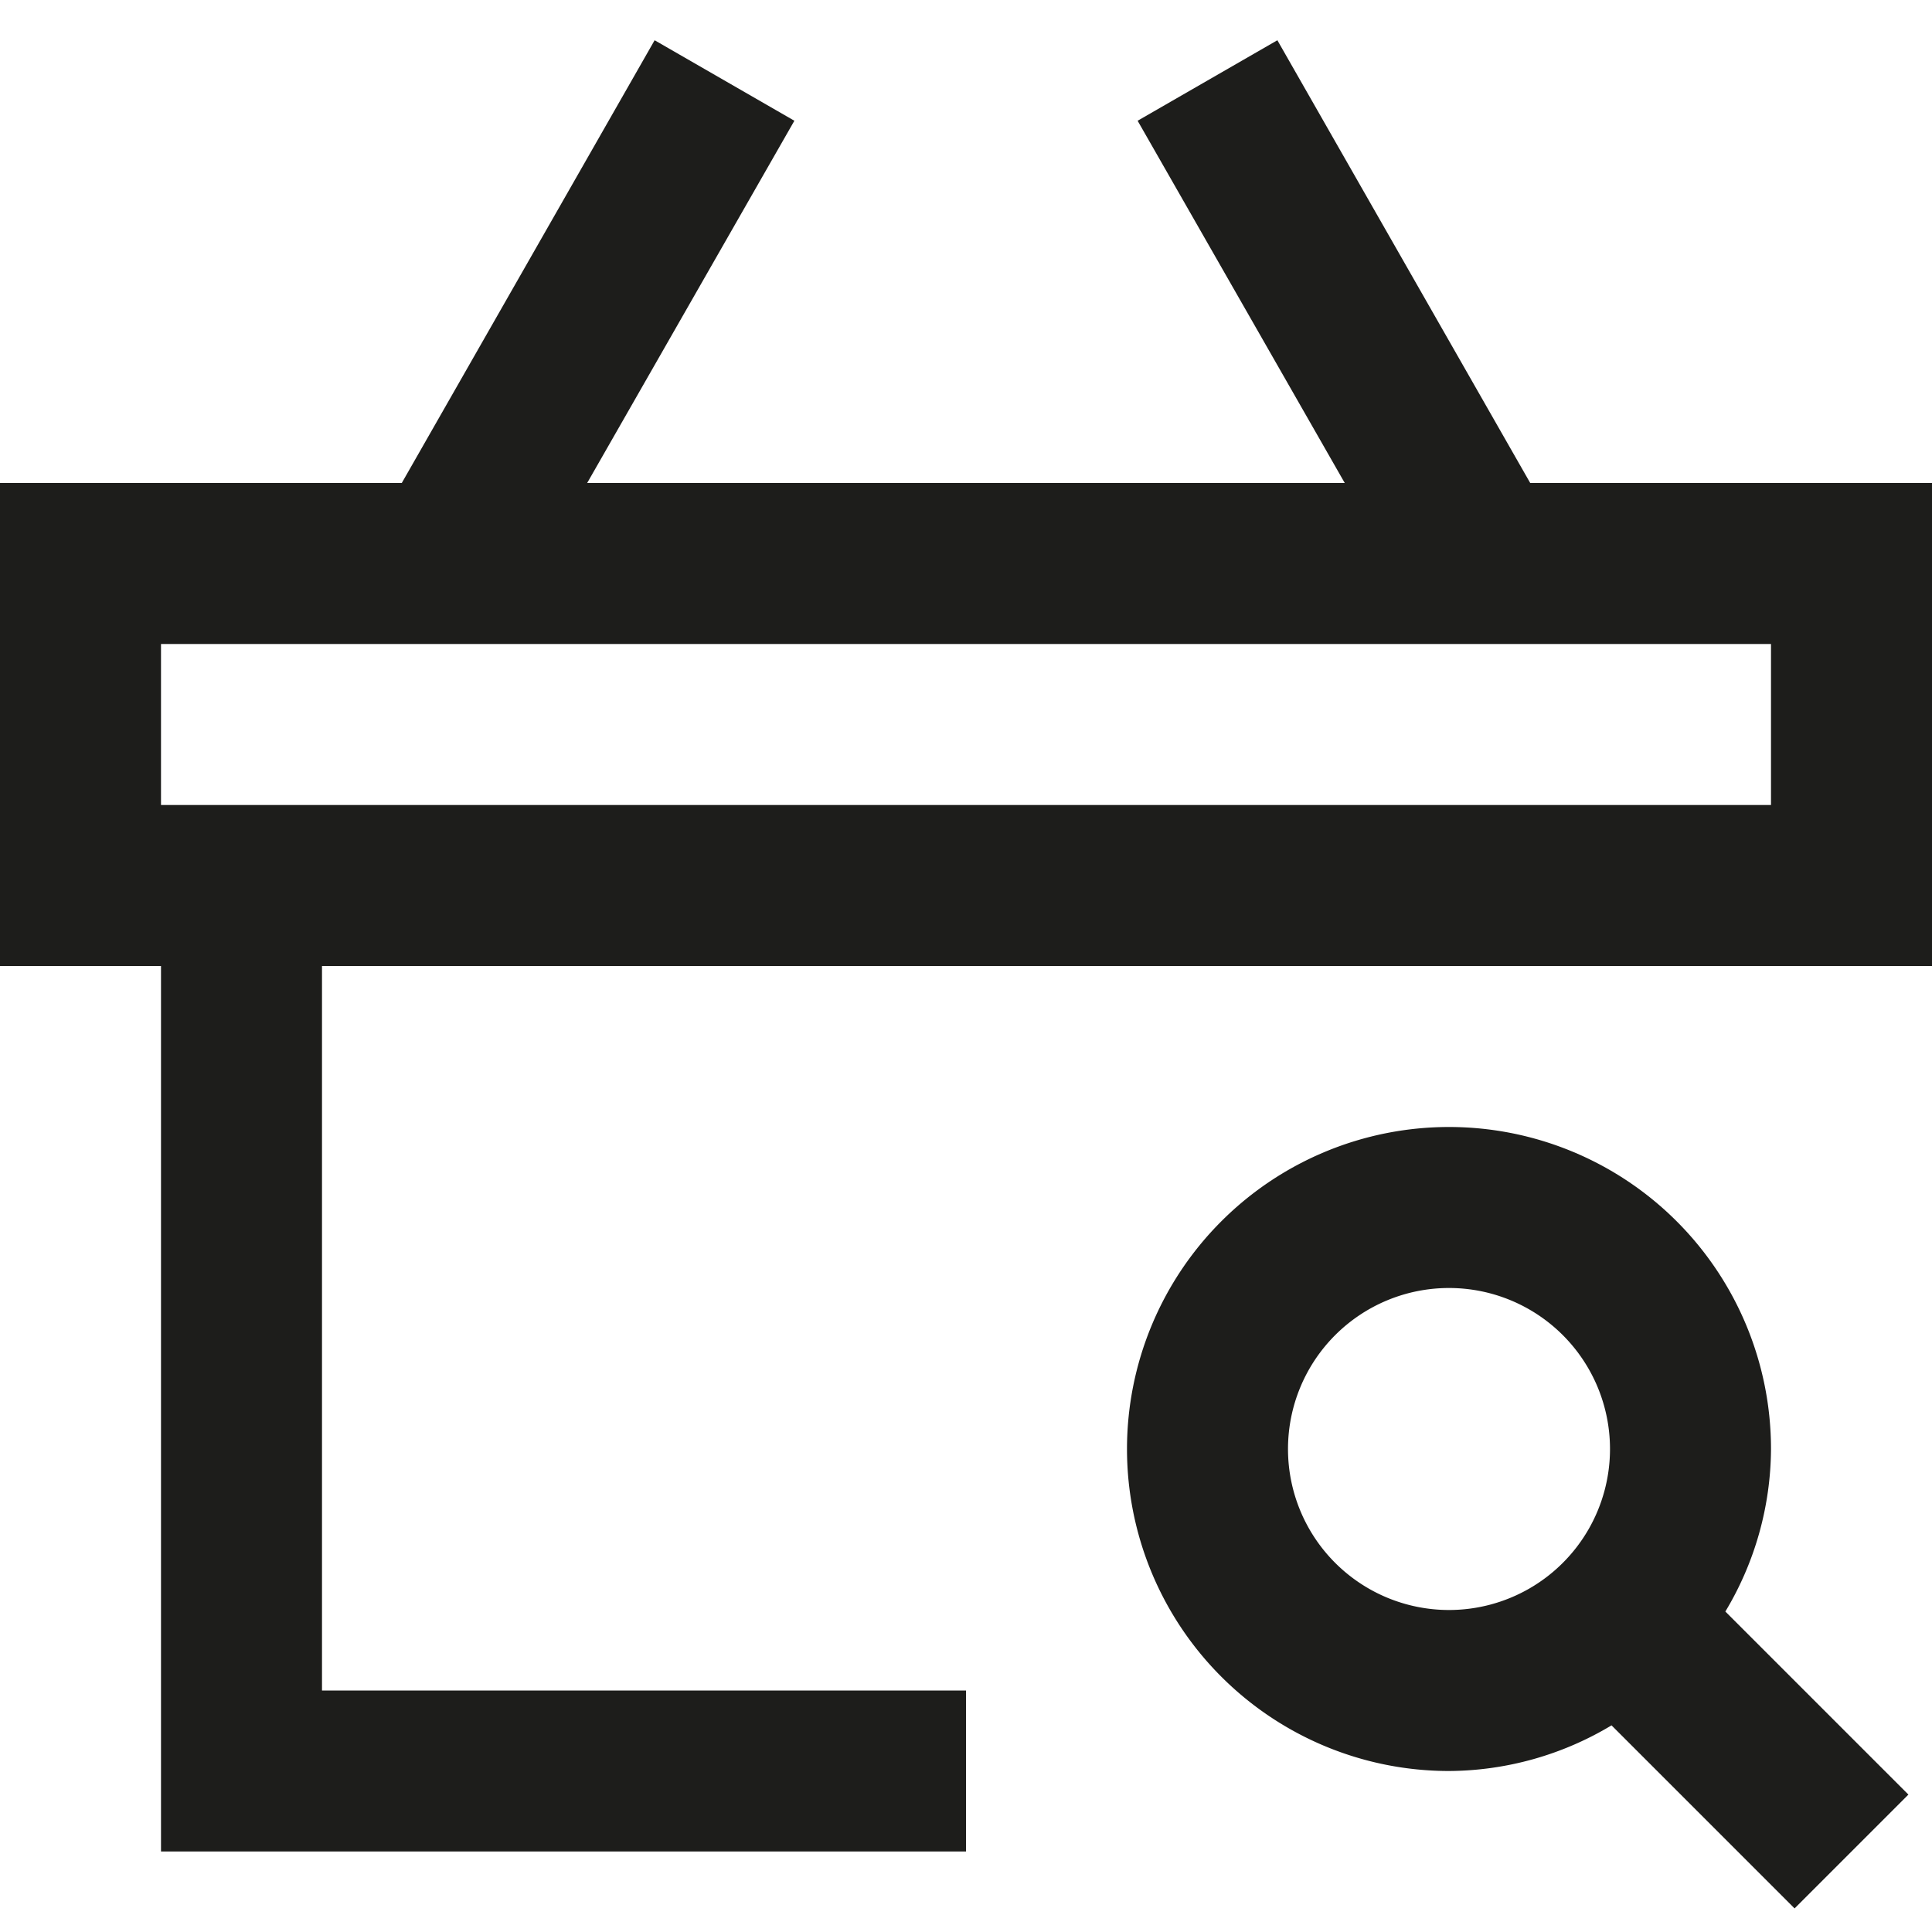 <svg xmlns="http://www.w3.org/2000/svg" width="24" height="24" viewBox="0 0 24 24">
  <title>shopping-24px-outline-2_basket-search</title>
  <path d="M15.868.5,14.132,1.5,16.705,6H7.294L9.868,1.5,8.132.5,4.991,6H0v6H2V23H12V21H4V12H24V6H19.009ZM22,10H2V8H22Z" fill="#1d1d1b"/>
  <path d="M22,18a4,4,0,1,0-4,4,3.955,3.955,0,0,0,2.019-.567l2.274,2.274,1.414-1.414-2.274-2.274A3.955,3.955,0,0,0,22,18Zm-4,2a2,2,0,1,1,2-2A2,2,0,0,1,18,20Z" fill="#1d1d1b"/>
</svg>
